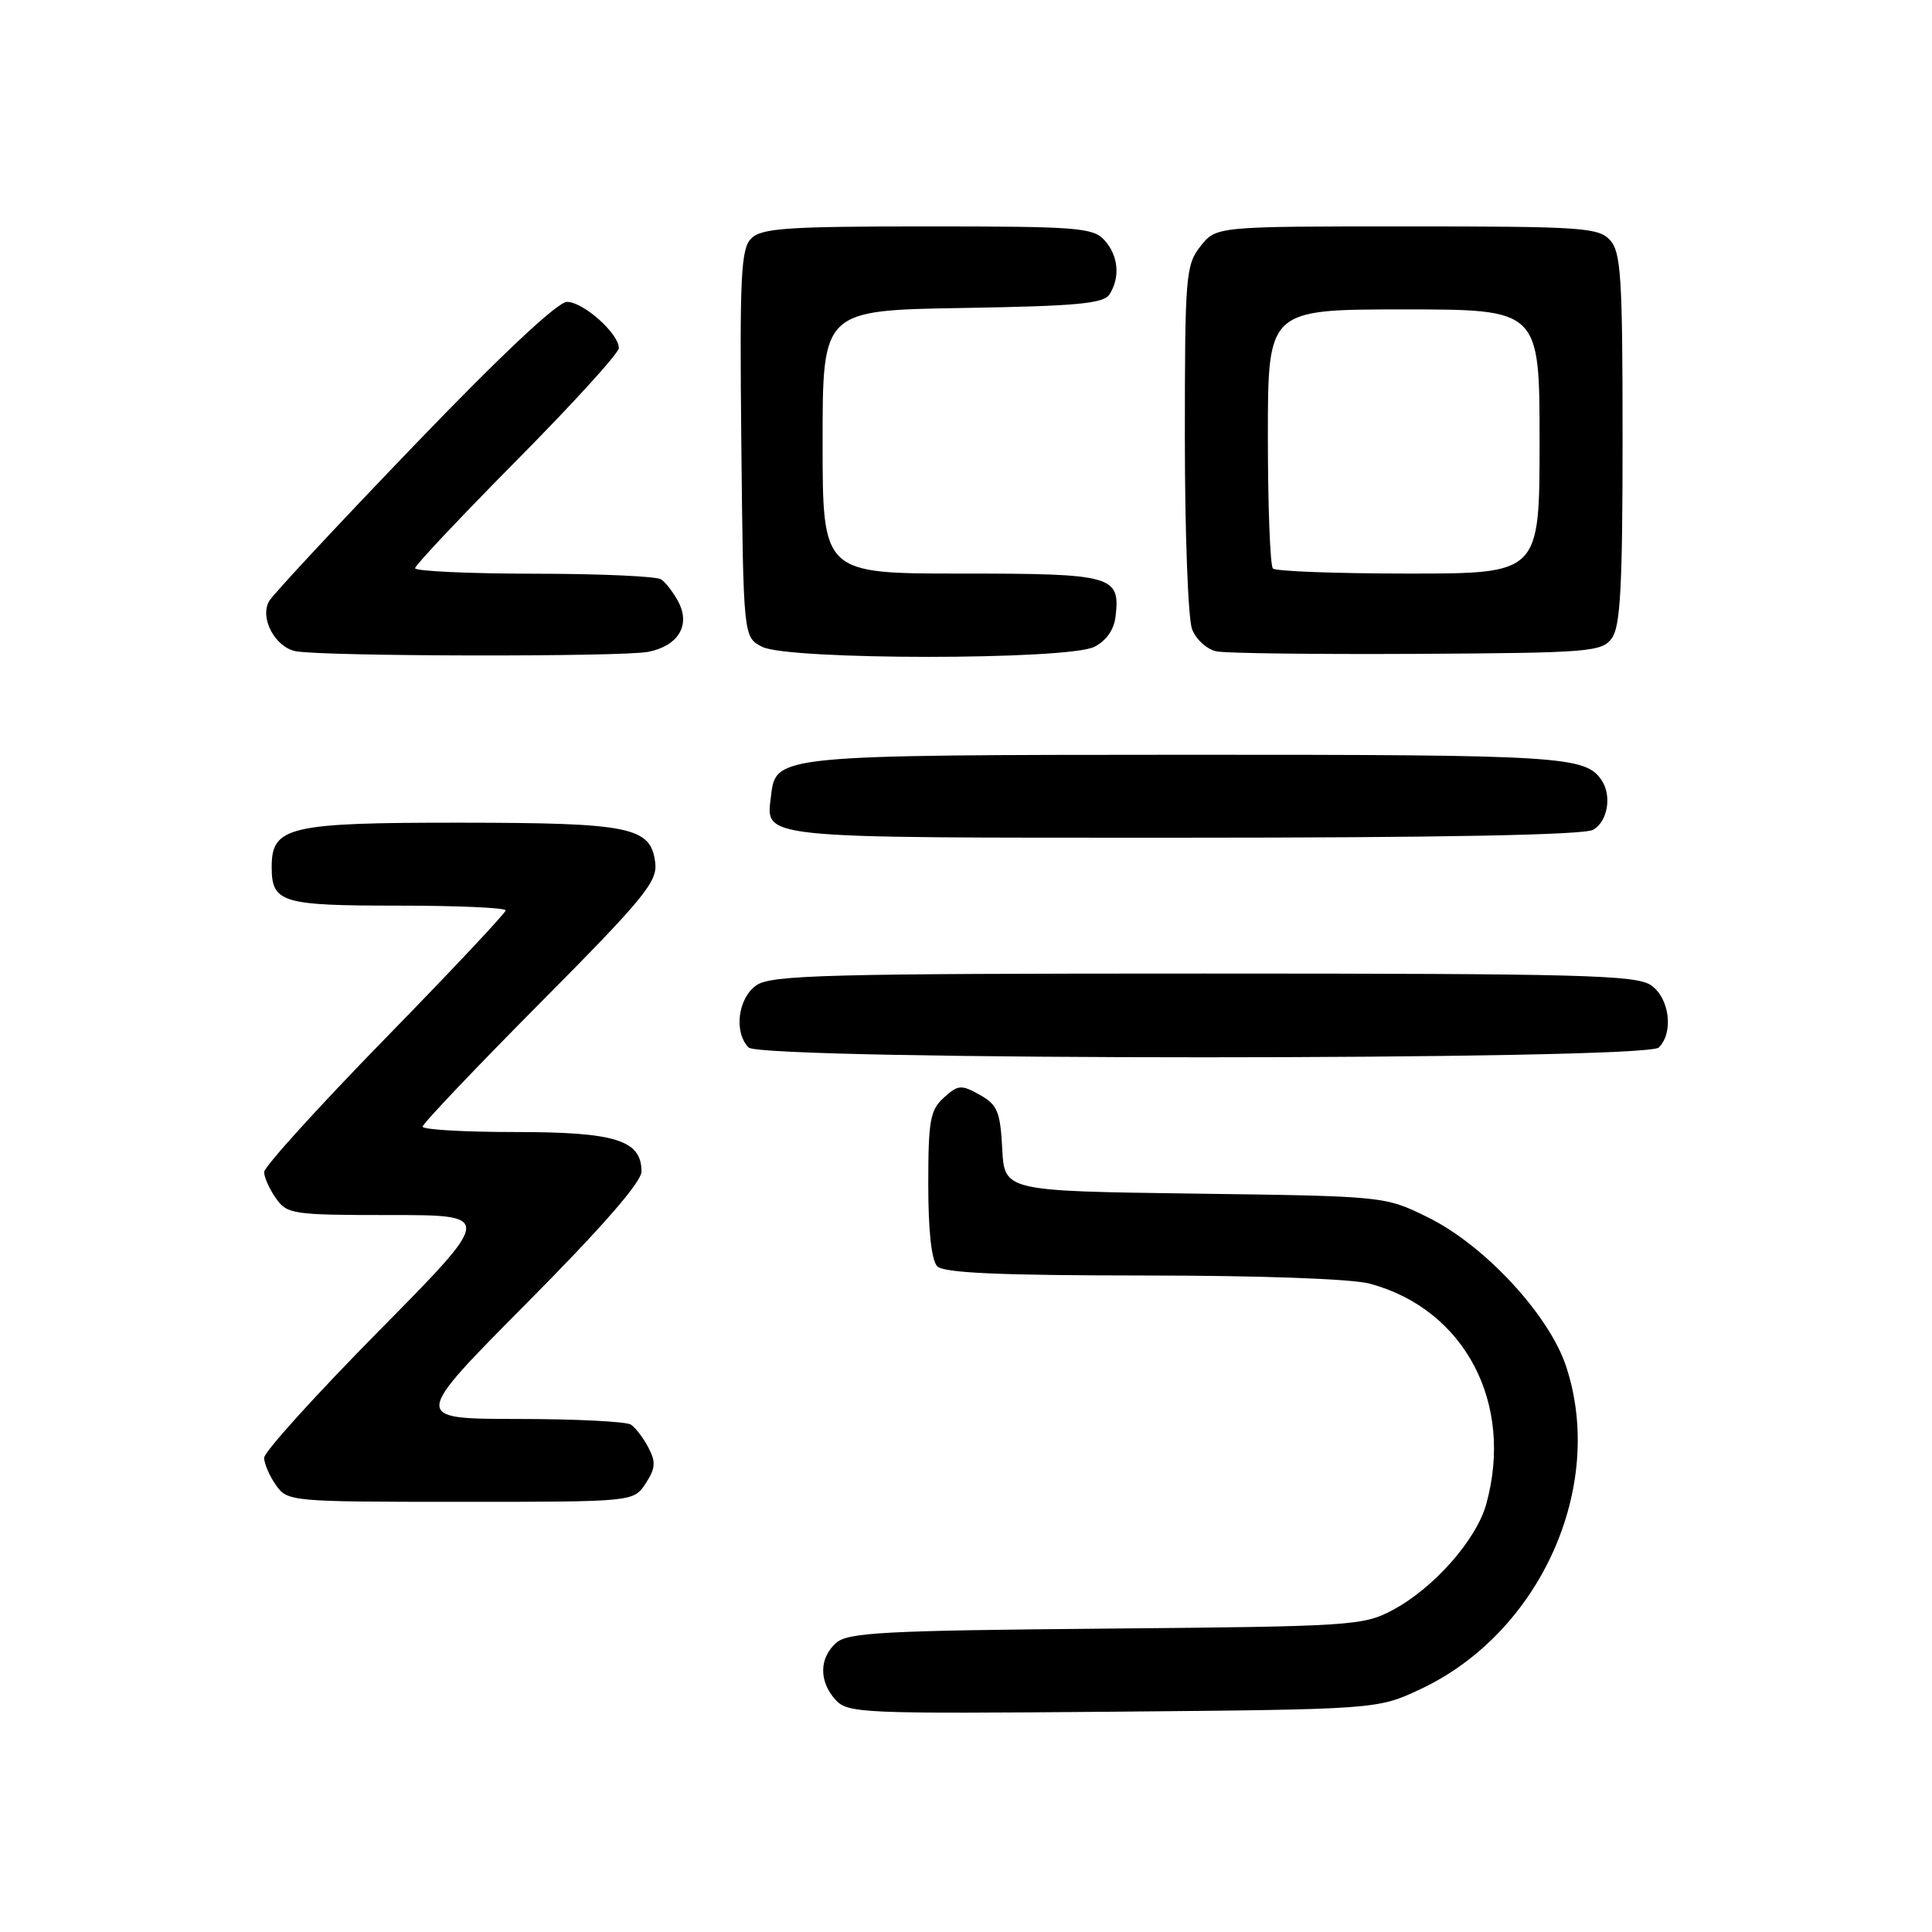 <?xml version="1.0" encoding="UTF-8" standalone="no"?>
<!DOCTYPE svg PUBLIC "-//W3C//DTD SVG 1.1//EN" "http://www.w3.org/Graphics/SVG/1.1/DTD/svg11.dtd" >
<svg xmlns="http://www.w3.org/2000/svg" xmlns:xlink="http://www.w3.org/1999/xlink" version="1.1" viewBox="0 0 256 256">
 <g >
 <path fill="currentColor"
d=" M 188.22 223.82 C 204.07 216.39 212.81 196.99 207.51 181.03 C 205.23 174.18 196.69 164.98 189.18 161.29 C 183.50 158.50 183.50 158.50 158.30 158.16 C 133.09 157.82 133.09 157.82 132.80 152.20 C 132.54 147.28 132.16 146.38 129.82 145.07 C 127.37 143.70 126.96 143.73 125.07 145.44 C 123.25 147.08 123.00 148.47 123.00 156.95 C 123.00 163.12 123.43 167.03 124.20 167.80 C 125.07 168.67 132.53 169.00 151.45 169.01 C 166.90 169.01 179.13 169.45 181.50 170.09 C 194.07 173.47 200.65 185.93 196.93 199.32 C 195.62 204.04 189.98 210.43 184.57 213.32 C 180.65 215.42 179.21 215.51 146.52 215.80 C 117.02 216.06 112.31 216.31 110.77 217.71 C 108.53 219.73 108.51 222.80 110.71 225.23 C 112.33 227.02 114.17 227.10 147.46 226.81 C 182.50 226.50 182.50 226.50 188.22 223.82 Z  M 85.55 196.57 C 86.86 194.57 86.92 193.72 85.92 191.82 C 85.25 190.54 84.21 189.17 83.60 188.77 C 83.00 188.36 76.22 188.02 68.54 188.02 C 54.58 188.00 54.58 188.00 69.79 172.68 C 79.80 162.59 85.00 156.63 85.00 155.23 C 85.00 151.08 81.56 150.00 68.28 150.00 C 61.52 150.00 56.00 149.68 56.00 149.29 C 56.00 148.90 63.01 141.52 71.58 132.89 C 85.22 119.15 87.11 116.85 86.83 114.38 C 86.27 109.57 83.68 109.03 60.97 109.01 C 38.26 109.00 36.00 109.53 36.00 114.86 C 36.00 119.61 37.27 120.00 52.70 120.00 C 60.57 120.00 67.00 120.28 67.00 120.63 C 67.00 120.98 59.80 128.64 51.00 137.65 C 42.20 146.67 35.00 154.61 35.00 155.30 C 35.00 155.99 35.70 157.56 36.56 158.78 C 38.04 160.89 38.79 161.00 51.74 161.00 C 65.36 161.00 65.36 161.00 50.18 176.38 C 41.83 184.84 35.00 192.39 35.00 193.16 C 35.00 193.93 35.70 195.56 36.56 196.78 C 38.09 198.96 38.48 199.00 61.03 199.00 C 83.95 199.00 83.95 199.00 85.55 196.57 Z  M 219.80 138.80 C 221.79 136.81 221.23 132.27 218.78 130.56 C 216.83 129.19 209.52 129.00 159.50 129.00 C 109.48 129.00 102.17 129.19 100.22 130.56 C 97.77 132.27 97.21 136.81 99.20 138.80 C 100.93 140.53 218.07 140.53 219.80 138.80 Z  M 211.07 109.96 C 213.00 108.93 213.62 105.47 212.23 103.40 C 210.09 100.19 207.01 100.00 157.32 100.01 C 103.26 100.03 102.79 100.08 102.18 105.33 C 101.50 111.21 99.49 111.00 156.69 111.00 C 190.93 111.00 209.80 110.64 211.07 109.96 Z  M 85.91 86.37 C 89.88 85.57 91.52 82.85 89.89 79.75 C 89.23 78.51 88.21 77.17 87.60 76.77 C 87.00 76.36 79.41 76.02 70.75 76.02 C 62.09 76.01 55.00 75.68 55.00 75.29 C 55.00 74.91 61.08 68.46 68.50 60.96 C 75.92 53.47 82.00 46.79 82.00 46.12 C 82.00 44.20 77.29 40.00 75.13 40.00 C 73.89 40.00 66.43 47.00 54.84 59.06 C 44.76 69.54 36.12 78.82 35.65 79.67 C 34.39 81.91 36.46 85.76 39.19 86.29 C 42.89 86.99 82.44 87.06 85.91 86.37 Z  M 145.00 85.71 C 146.59 84.91 147.62 83.44 147.82 81.67 C 148.45 76.28 147.45 76.00 127.38 76.00 C 109.00 76.00 109.00 76.00 109.00 58.56 C 109.00 41.12 109.00 41.12 127.54 40.81 C 142.69 40.56 146.25 40.23 147.02 39.00 C 148.46 36.73 148.19 33.86 146.35 31.83 C 144.84 30.16 142.74 30.00 122.92 30.00 C 104.36 30.00 100.91 30.23 99.55 31.59 C 98.17 32.97 98.00 36.49 98.23 58.81 C 98.50 84.44 98.50 84.44 101.00 85.71 C 104.50 87.48 141.49 87.48 145.00 85.71 Z  M 213.58 84.56 C 214.71 83.01 215.00 77.69 215.00 58.14 C 215.00 36.76 214.79 33.43 213.35 31.83 C 211.82 30.15 209.63 30.00 186.42 30.00 C 161.15 30.00 161.15 30.00 159.07 32.63 C 157.11 35.13 157.00 36.52 157.00 58.07 C 157.00 70.61 157.43 81.99 157.95 83.36 C 158.47 84.73 159.92 86.05 161.20 86.31 C 162.46 86.57 174.45 86.71 187.83 86.64 C 210.68 86.51 212.25 86.38 213.58 84.56 Z  M 168.67 75.33 C 168.30 74.97 168.00 67.09 168.00 57.83 C 168.00 41.00 168.00 41.00 186.00 41.00 C 204.00 41.00 204.00 41.00 204.00 58.50 C 204.00 76.00 204.00 76.00 186.67 76.00 C 177.13 76.00 169.03 75.70 168.67 75.33 Z "/>
</g>
</svg>